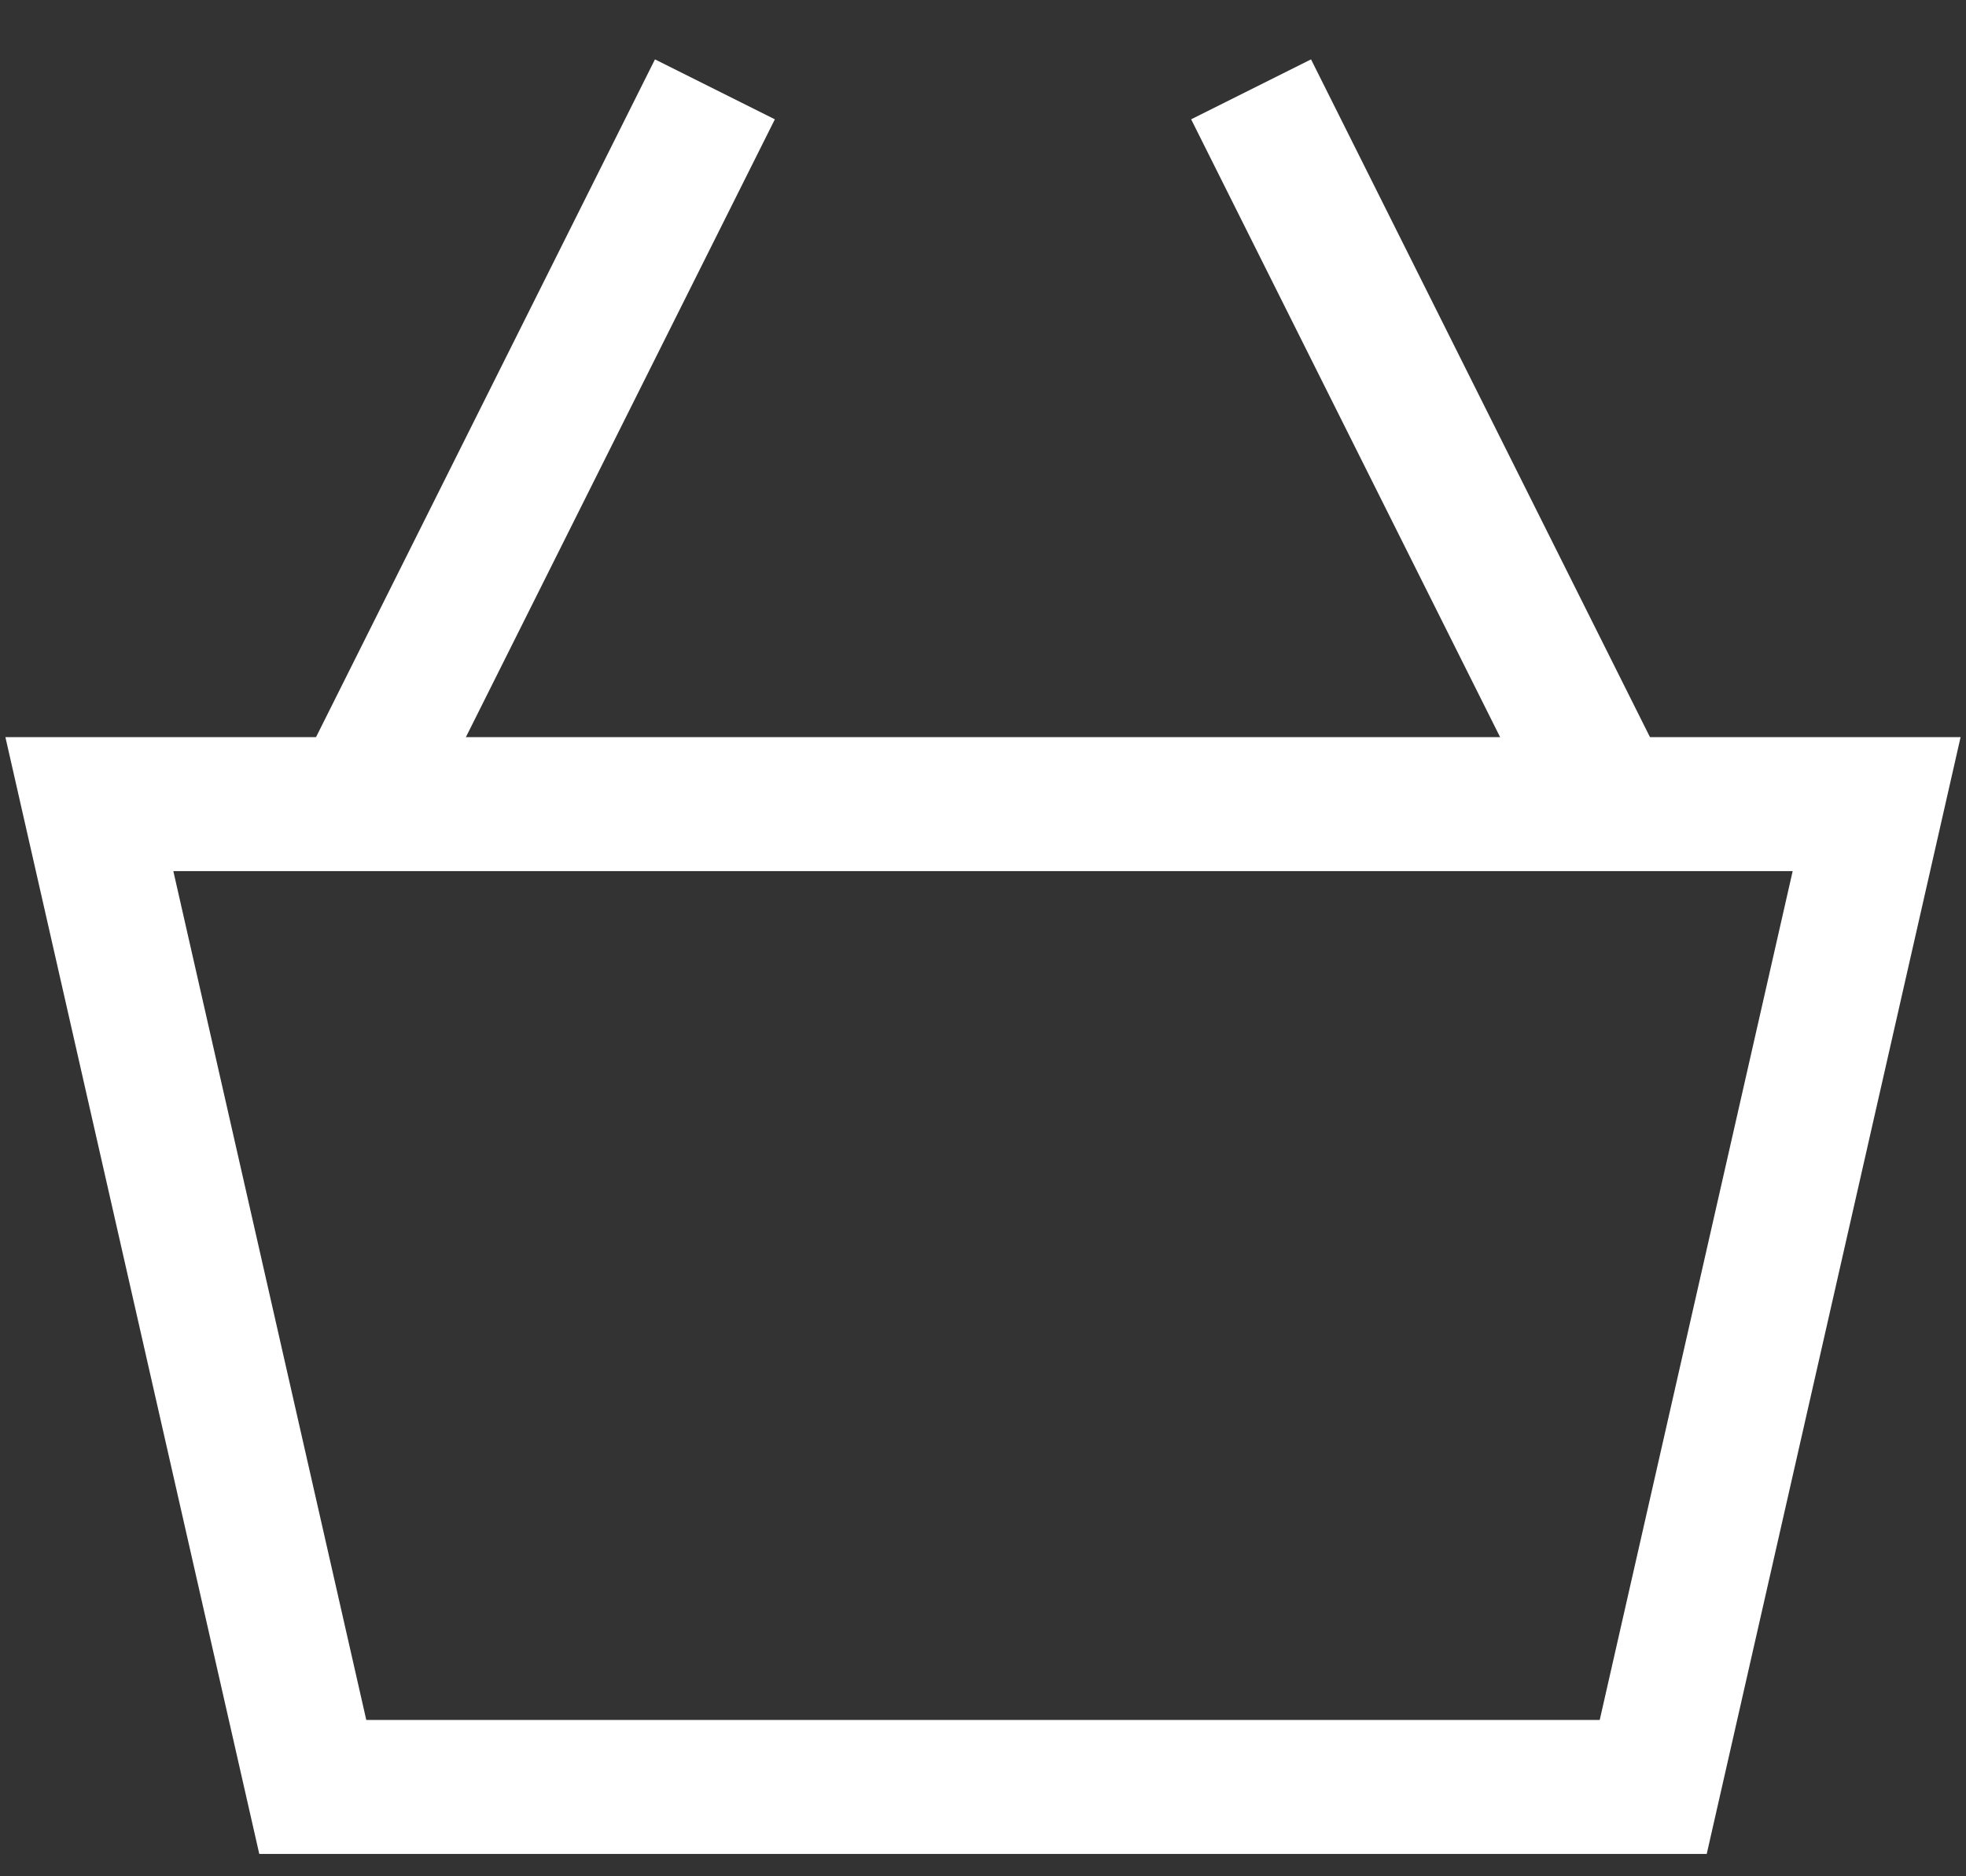 <svg width="22" height="21" viewBox="0 0 22 21" fill="none" xmlns="http://www.w3.org/2000/svg">
<rect x="0" y="0" width="22" height="21" fill="#333333" stroke="none"/>
<path d="M3.5 20L1 9H21L18.5 20H3.5Z" stroke="white" stroke-width="1.5"/>
<path d="M4 9L8 1" stroke="white" stroke-width="1.5"/>
<path d="M18 9L14 1" stroke="white" stroke-width="1.5"/>
</svg>
